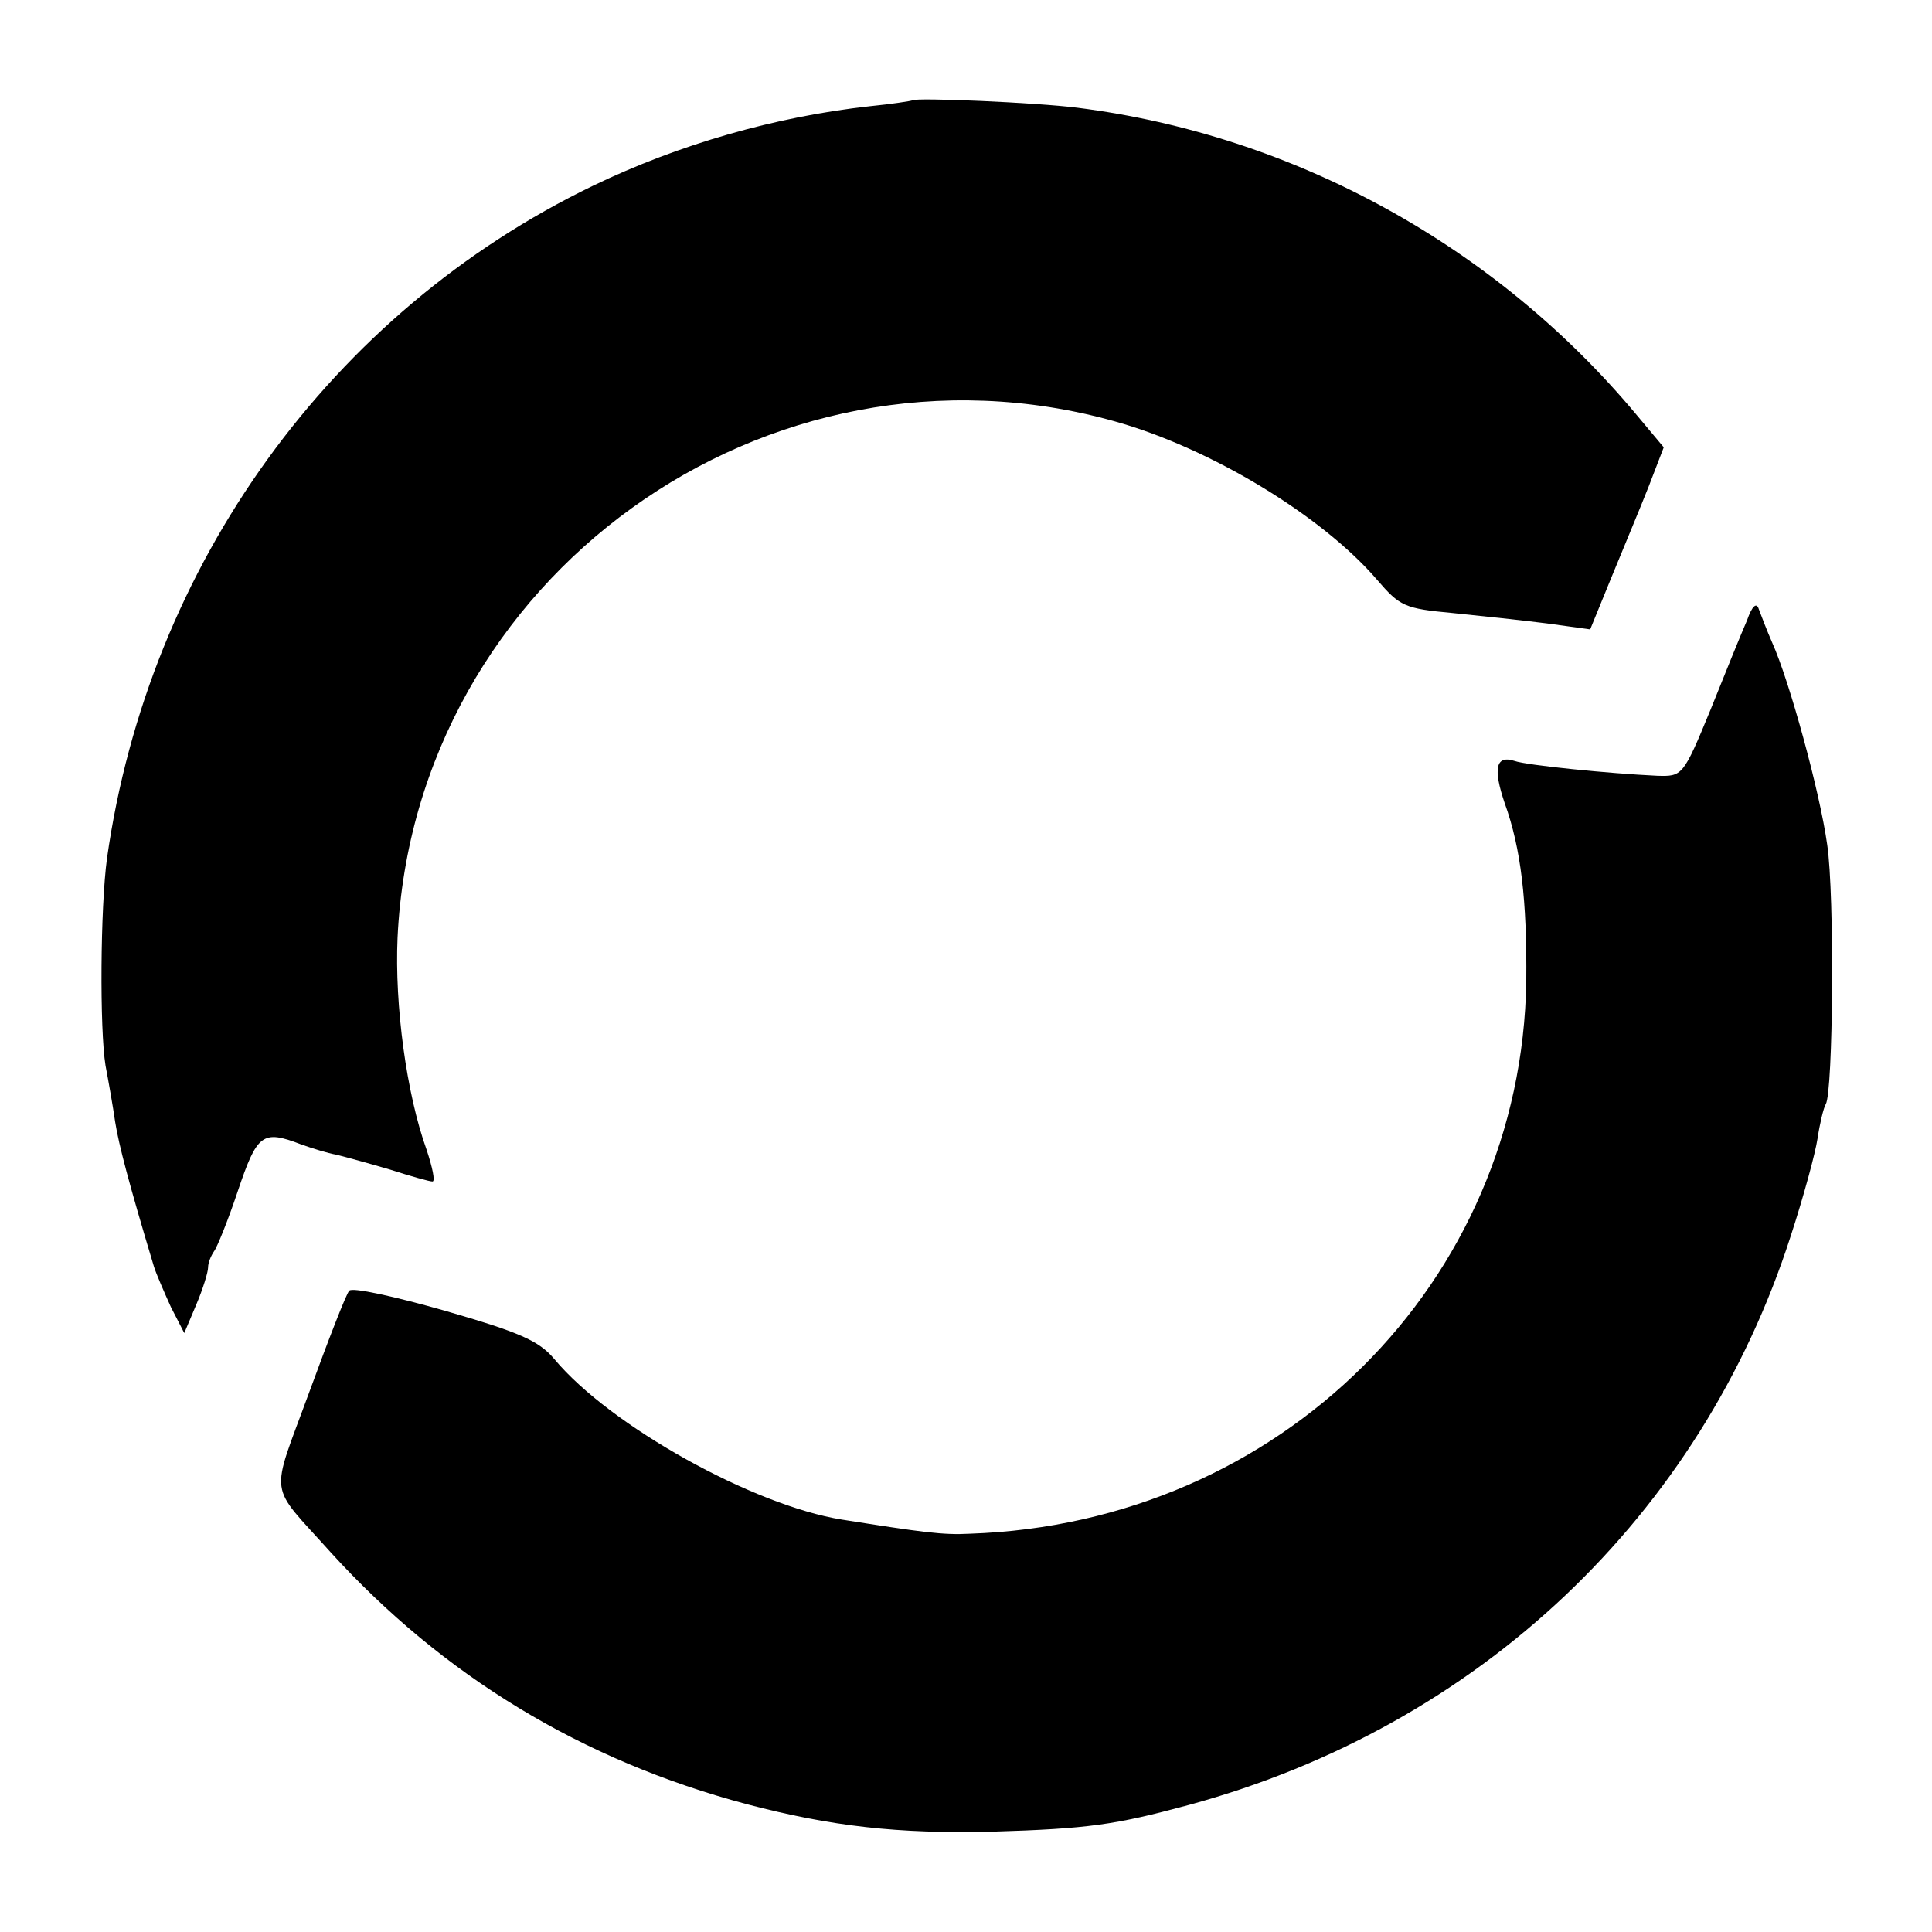 <?xml version="1.0" standalone="no"?>
<!DOCTYPE svg PUBLIC "-//W3C//DTD SVG 20010904//EN"
 "http://www.w3.org/TR/2001/REC-SVG-20010904/DTD/svg10.dtd">
<svg version="1.0" xmlns="http://www.w3.org/2000/svg"
 width="260pt" height="260pt" viewBox="0 0 260 260"
 preserveAspectRatio="xMidYMid meet">
<g transform="translate(0,260) scale(0.1,-0.1)"
fill="#000000" stroke="none">
<path d="M1228 2465 c-2 -1 -28 -5 -58 -8 -126 -14 -256 -51 -372 -107 -352
-170 -598 -510 -654 -905 -9 -66 -10 -230 -2 -279 4 -21 10 -55 13 -76 5 -31
18 -81 52 -194 3 -10 14 -35 23 -55 l18 -35 16 38 c9 21 16 44 16 50 0 7 4 16
8 22 4 5 19 42 32 81 26 77 33 83 85 63 14 -5 36 -12 48 -14 12 -3 45 -12 72
-20 28 -9 53 -16 57 -16 4 0 0 19 -8 43 -27 75 -43 194 -39 285 23 485 497
826 965 695 129 -36 279 -127 353 -213 31 -36 37 -39 102 -45 39 -4 96 -10
127 -14 l58 -8 29 71 c16 39 39 94 50 122 l20 52 -36 43 c-190 228 -461 377
-753 414 -55 7 -217 14 -222 10z"/>
<path d="M2351 1765 c-7 -16 -29 -70 -49 -120 -37 -90 -38 -90 -72 -89 -64 3
-175 14 -192 20 -25 8 -29 -10 -13 -57 22 -61 30 -131 29 -239 -6 -406 -331
-730 -749 -744 -36 -2 -64 2 -172 19 -119 19 -312 126 -387 216 -21 25 -47 36
-147 65 -67 19 -125 32 -129 27 -4 -4 -28 -66 -54 -137 -53 -145 -56 -120 29
-215 151 -166 338 -280 560 -339 114 -30 204 -40 330 -37 130 4 165 9 265 36
390 106 689 389 810 766 17 52 33 111 36 131 3 20 8 41 11 46 10 16 12 282 2
349 -10 72 -51 221 -74 272 -7 16 -15 37 -18 45 -3 10 -9 5 -16 -15z"/>
</g>
</svg>
